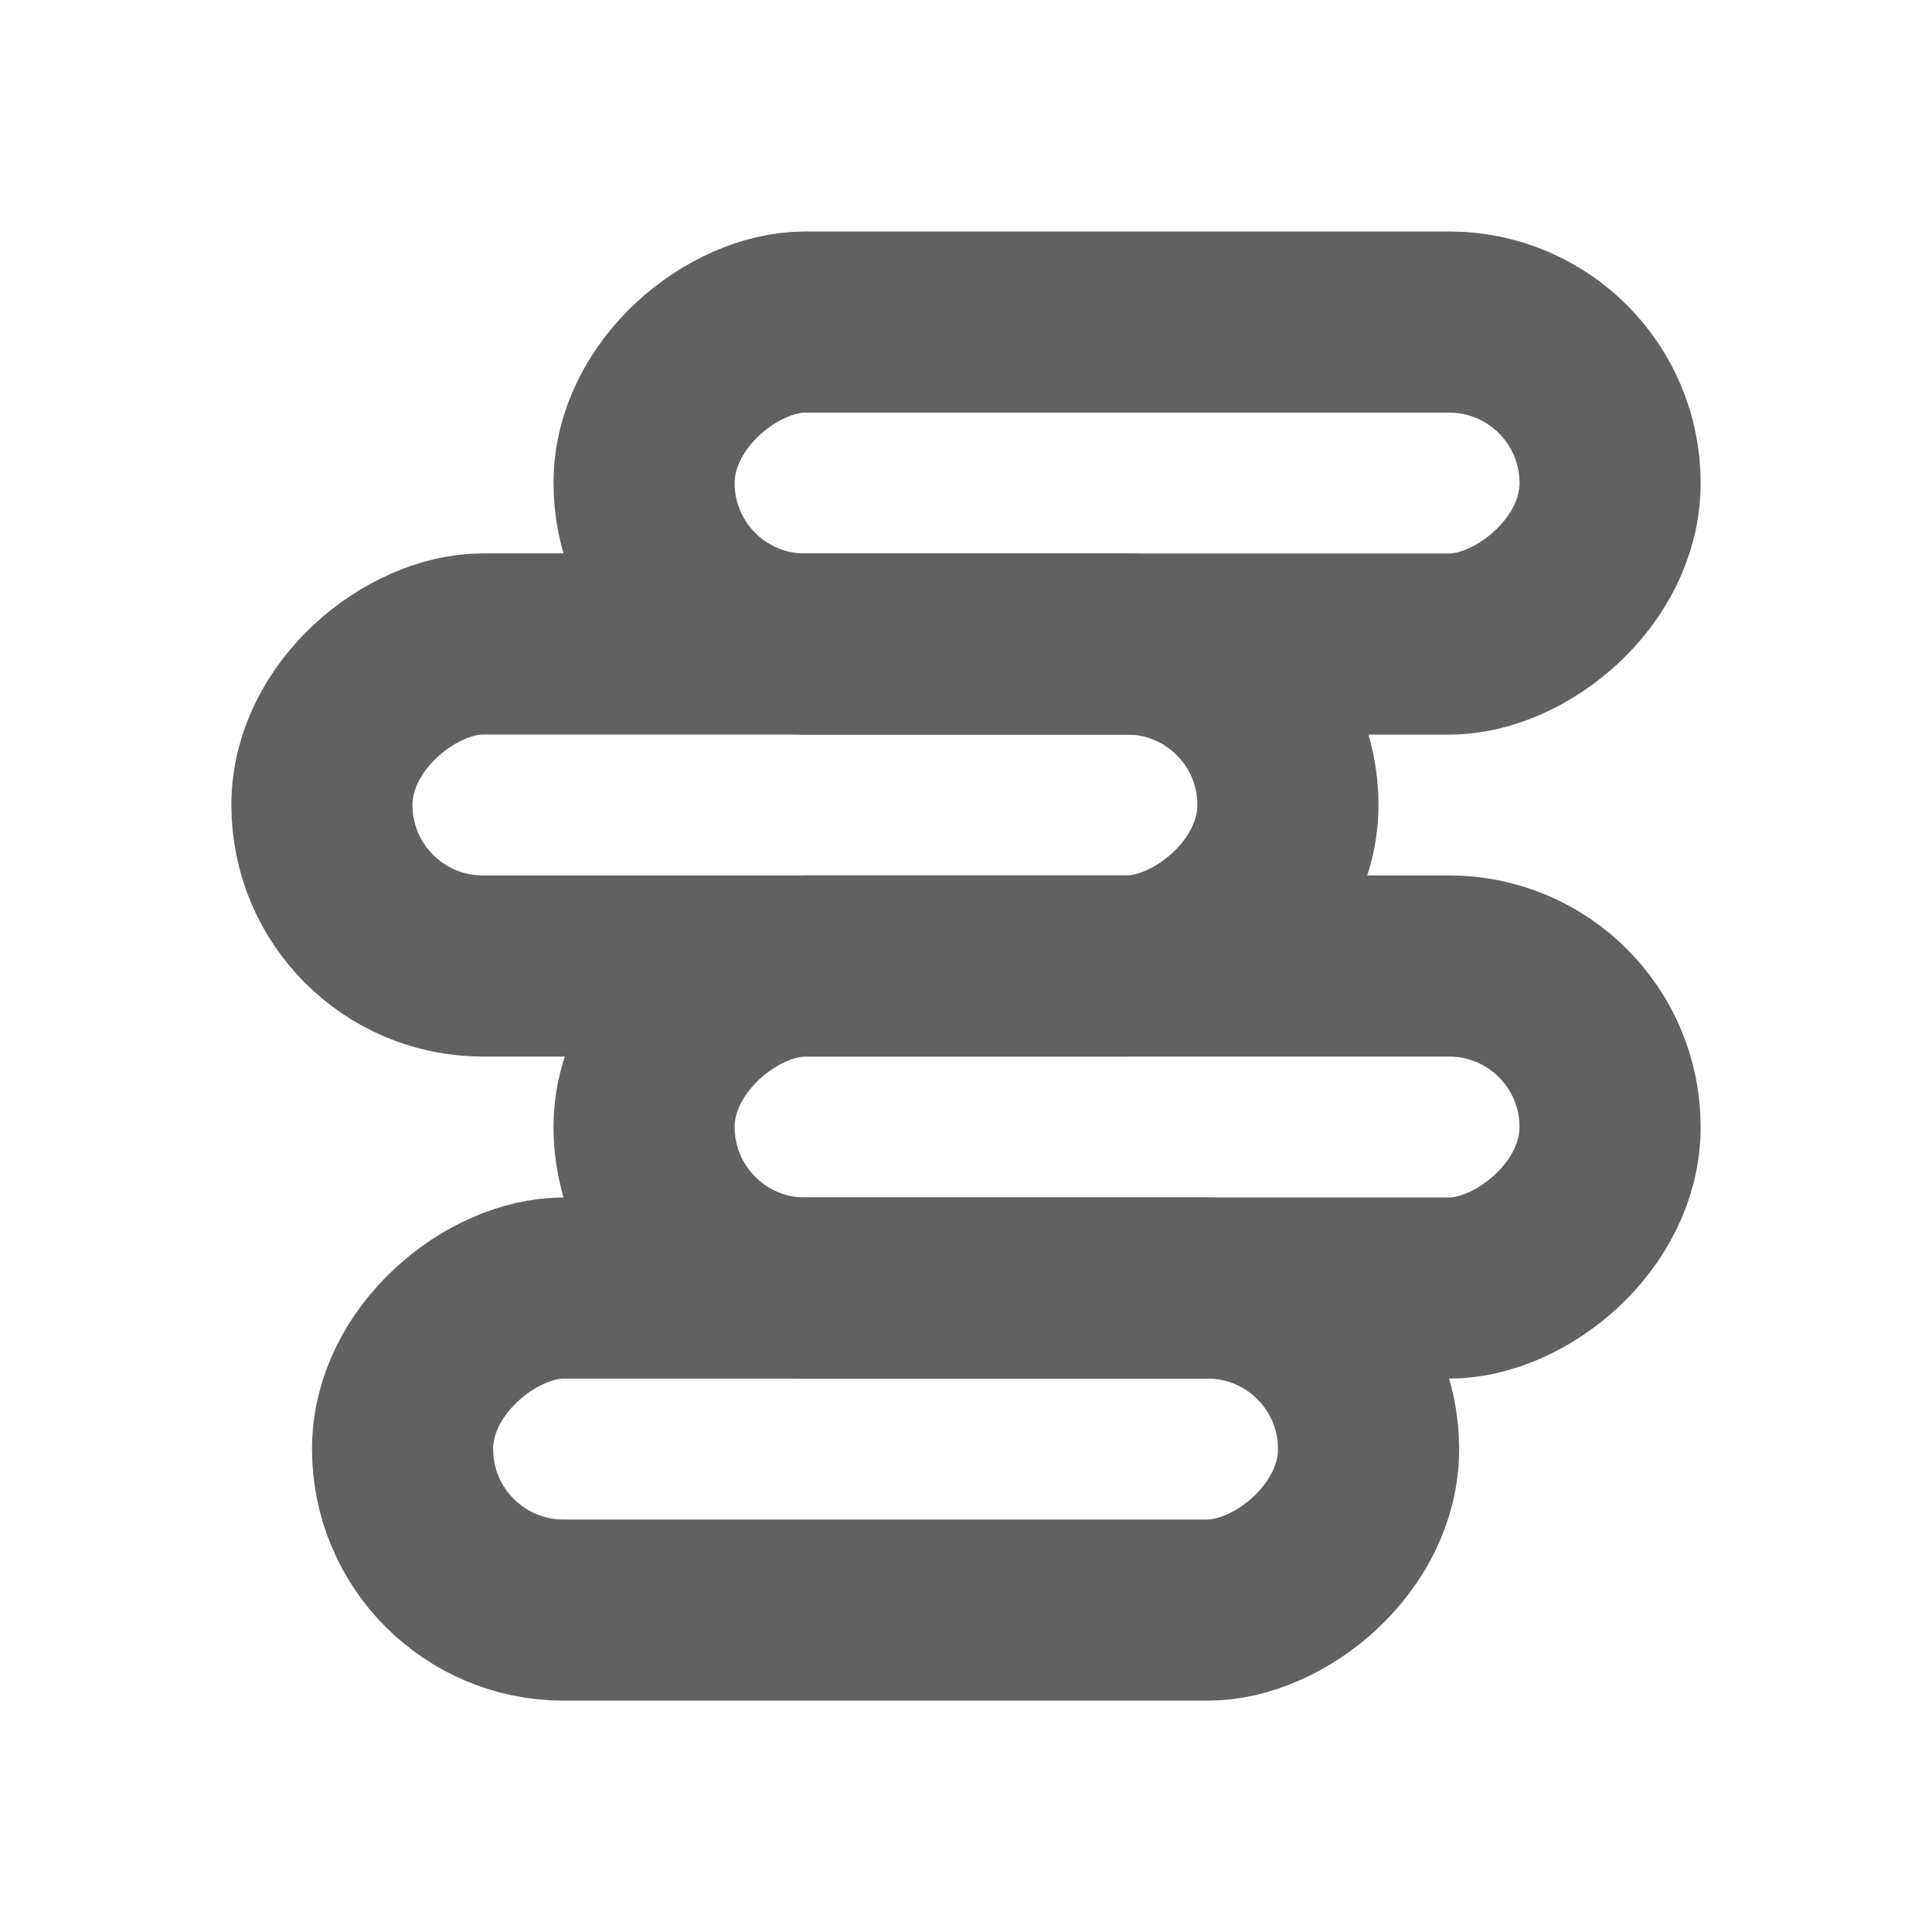 <svg width="16" height="16" viewBox="0 0 16 16" fill="none" xmlns="http://www.w3.org/2000/svg">
	<rect x="13.334" y="2.667" width="2.667" height="8" rx="1.333" transform="rotate(90 13.334 2.667)" stroke="#616161" stroke-width="1.5" />
	<rect x="13.334" y="8" width="2.667" height="8" rx="1.333" transform="rotate(90 13.334 8)" stroke="#616161" stroke-width="1.5" />
	<rect x="10.666" y="5.333" width="2.667" height="8" rx="1.333" transform="rotate(90 10.666 5.333)" stroke="#616161" stroke-width="1.5" />
	<rect x="11.334" y="10.667" width="2.667" height="8" rx="1.333" transform="rotate(90 11.334 10.667)" stroke="#616161" stroke-width="1.5" />
</svg>
